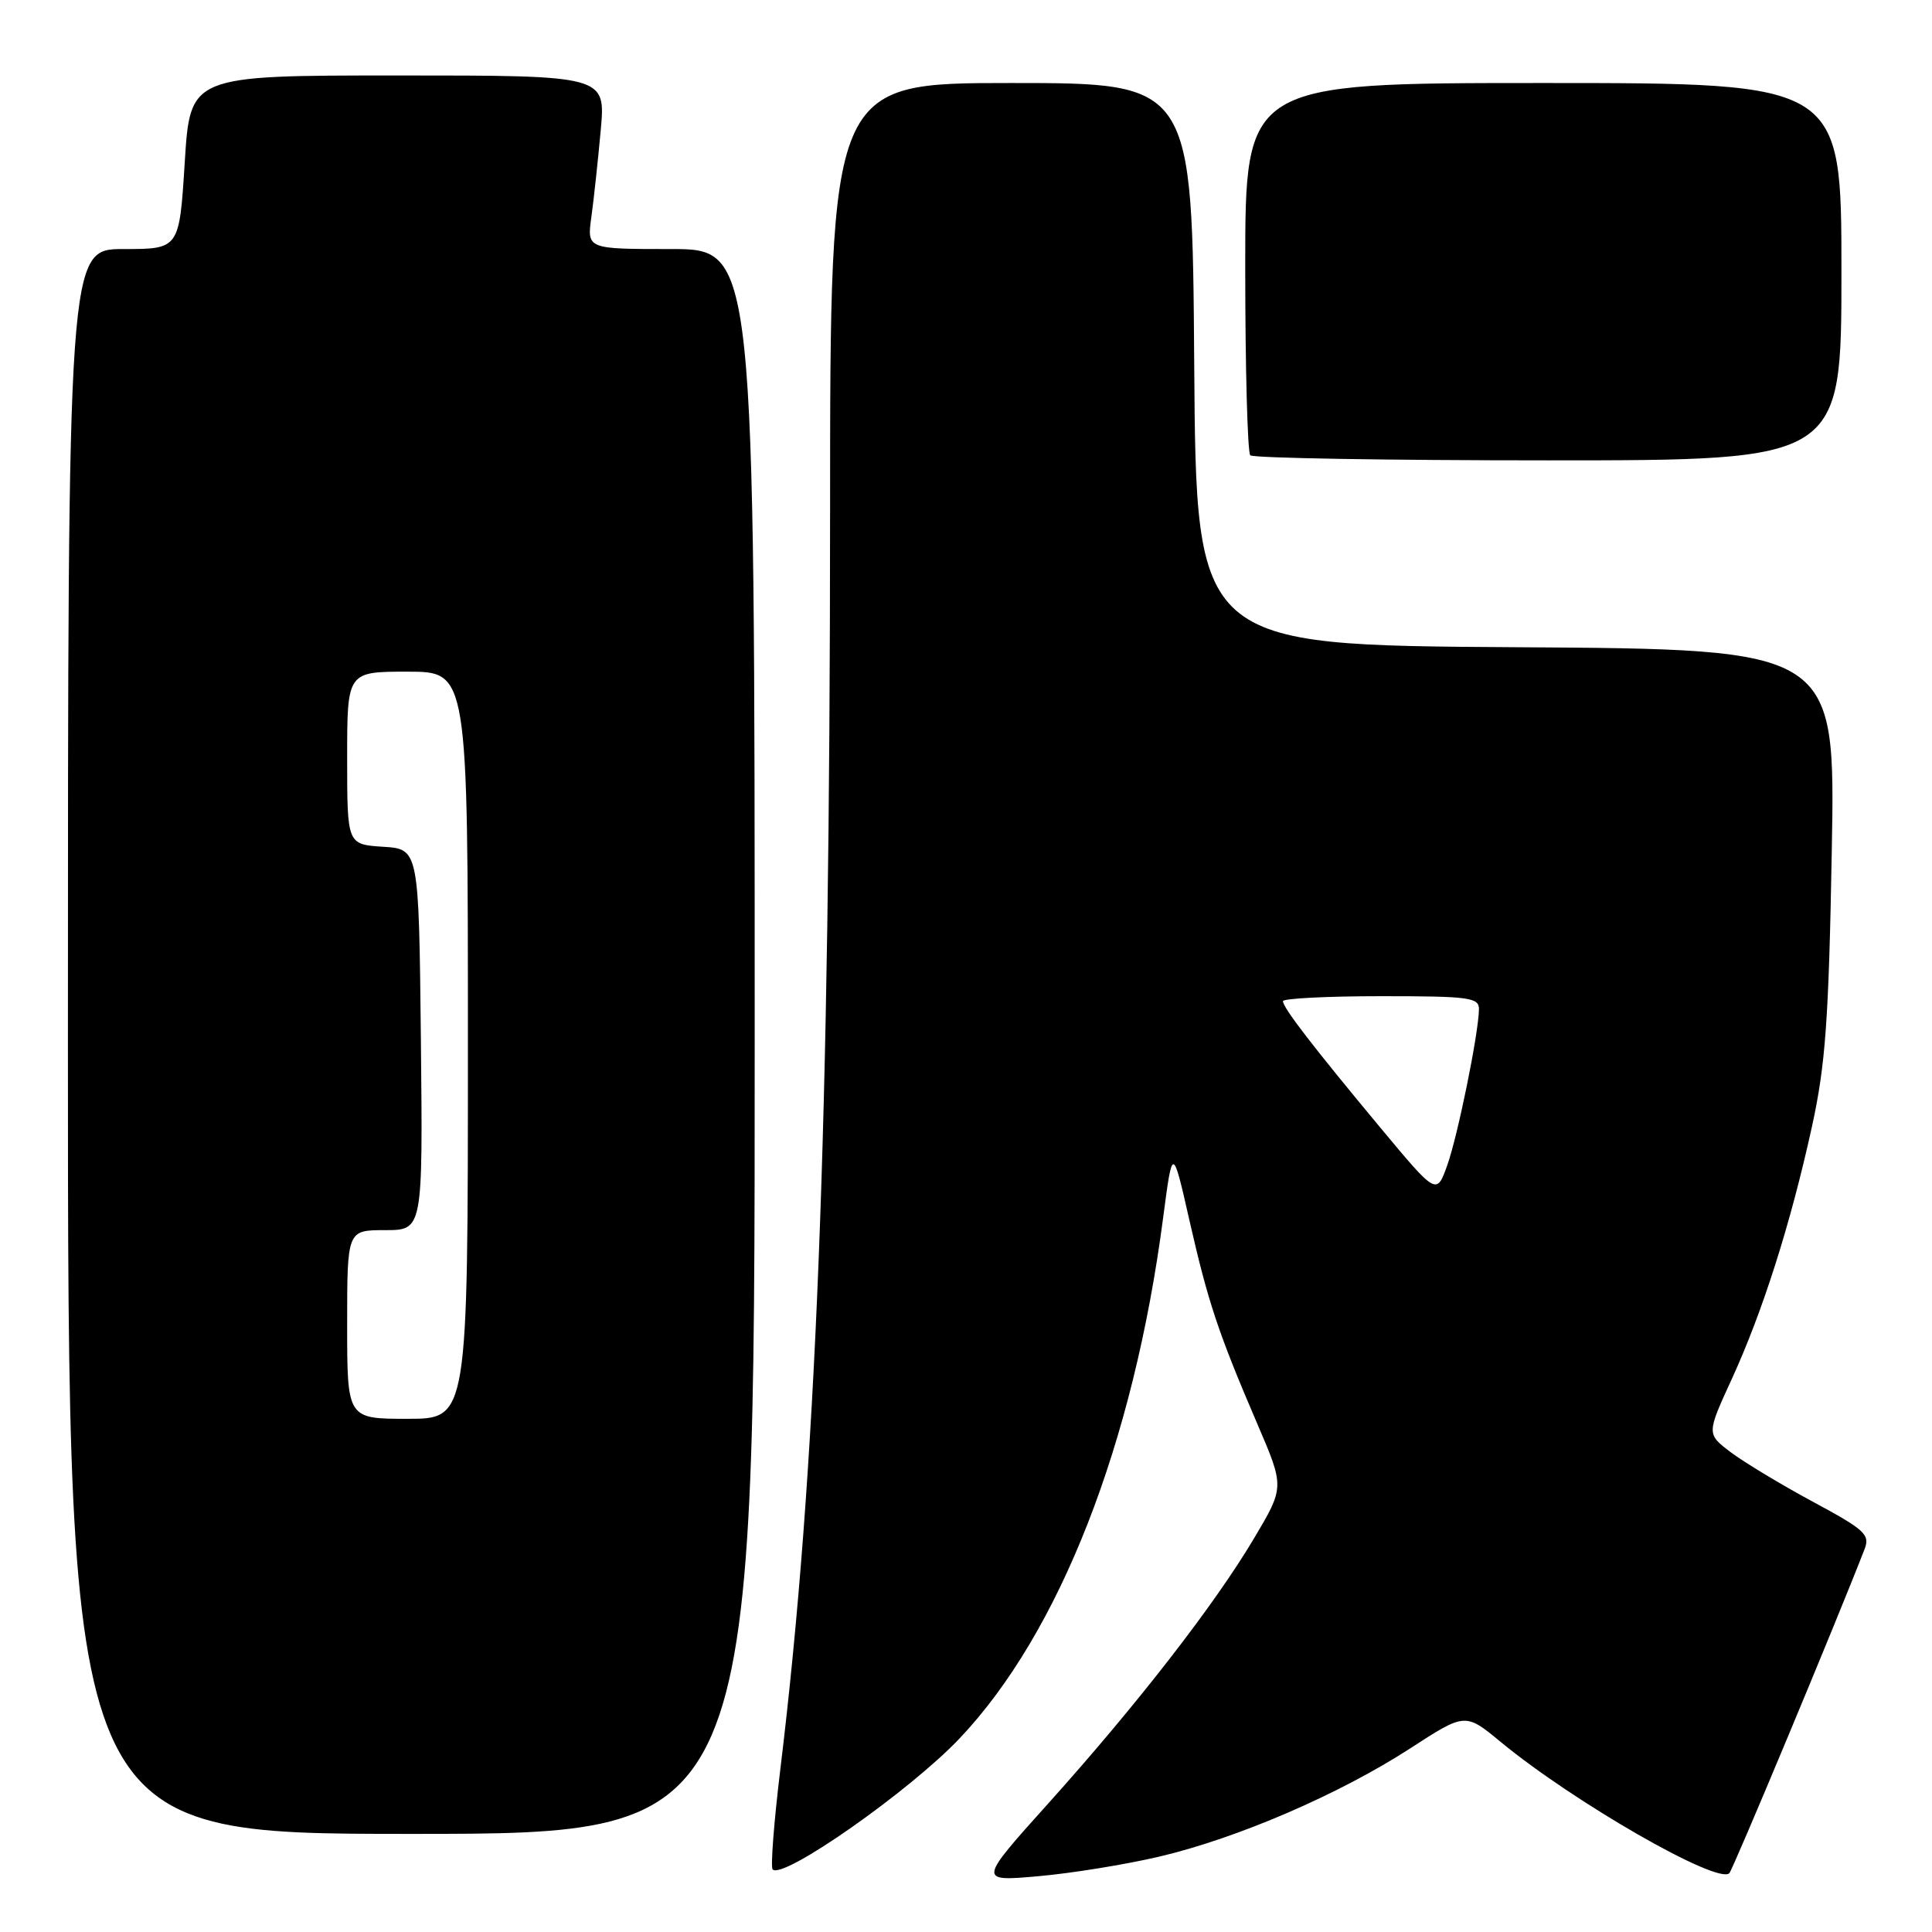 <?xml version="1.0" encoding="UTF-8" standalone="no"?>
<!DOCTYPE svg PUBLIC "-//W3C//DTD SVG 1.1//EN" "http://www.w3.org/Graphics/SVG/1.1/DTD/svg11.dtd" >
<svg xmlns="http://www.w3.org/2000/svg" xmlns:xlink="http://www.w3.org/1999/xlink" version="1.1" viewBox="0 0 256 256">
 <g >
 <path fill="currentColor"
d=" M 153.62 246.01 C 163.95 243.58 177.45 237.76 186.83 231.69 C 194.15 226.94 194.15 226.94 198.83 230.80 C 208.52 238.80 227.67 249.79 229.15 248.20 C 229.66 247.64 243.36 214.83 247.05 205.31 C 247.82 203.34 247.15 202.72 240.20 198.98 C 235.97 196.70 231.07 193.74 229.32 192.42 C 226.13 190.00 226.13 190.00 229.46 182.75 C 233.56 173.81 237.27 162.16 240.09 149.29 C 241.89 141.09 242.32 135.14 242.72 112.76 C 243.21 86.02 243.21 86.02 200.86 85.76 C 158.50 85.50 158.50 85.50 158.24 48.25 C 157.98 11.00 157.98 11.00 133.99 11.00 C 110.00 11.00 110.00 11.00 109.99 67.75 C 109.97 149.32 108.16 195.21 103.41 234.34 C 102.55 241.41 102.09 247.42 102.38 247.71 C 103.76 249.09 120.53 237.33 127.15 230.35 C 140.42 216.34 150.20 191.33 154.12 161.37 C 155.37 151.85 155.37 151.85 157.60 161.68 C 160.09 172.62 161.44 176.65 166.63 188.74 C 170.20 197.05 170.20 197.05 166.16 203.85 C 160.93 212.65 150.69 225.84 138.95 238.91 C 129.60 249.31 129.60 249.31 137.55 248.61 C 141.92 248.23 149.15 247.06 153.62 246.01 Z  M 100.00 138.00 C 100.00 33.00 100.00 33.00 88.89 33.00 C 77.77 33.00 77.77 33.00 78.36 28.75 C 78.68 26.41 79.24 21.24 79.60 17.25 C 80.26 10.00 80.26 10.00 52.73 10.00 C 25.20 10.00 25.20 10.00 24.48 21.50 C 23.76 33.00 23.76 33.00 16.38 33.00 C 9.00 33.00 9.00 33.00 9.00 138.00 C 9.00 243.00 9.00 243.00 54.50 243.00 C 100.00 243.00 100.00 243.00 100.00 138.00 Z  M 244.00 36.00 C 244.00 11.00 244.00 11.00 204.50 11.00 C 165.00 11.00 165.00 11.00 165.00 35.33 C 165.00 48.72 165.30 59.97 165.67 60.33 C 166.03 60.70 183.81 61.00 205.17 61.00 C 244.00 61.00 244.00 61.00 244.00 36.00 Z  M 182.91 149.43 C 173.93 138.63 170.00 133.53 170.00 132.66 C 170.00 132.30 175.85 132.00 183.00 132.00 C 194.73 132.00 196.00 132.17 195.97 133.75 C 195.90 137.06 193.16 150.51 191.76 154.43 C 190.35 158.36 190.35 158.36 182.91 149.43 Z  M 46.00 175.50 C 46.00 163.00 46.00 163.00 51.02 163.00 C 56.03 163.00 56.03 163.00 55.77 137.75 C 55.50 112.50 55.50 112.50 50.75 112.20 C 46.00 111.89 46.00 111.89 46.00 100.45 C 46.00 89.00 46.00 89.00 54.00 89.00 C 62.00 89.00 62.00 89.00 62.00 138.50 C 62.00 188.00 62.00 188.00 54.00 188.00 C 46.00 188.00 46.00 188.00 46.00 175.50 Z "/>
</g>
</svg>